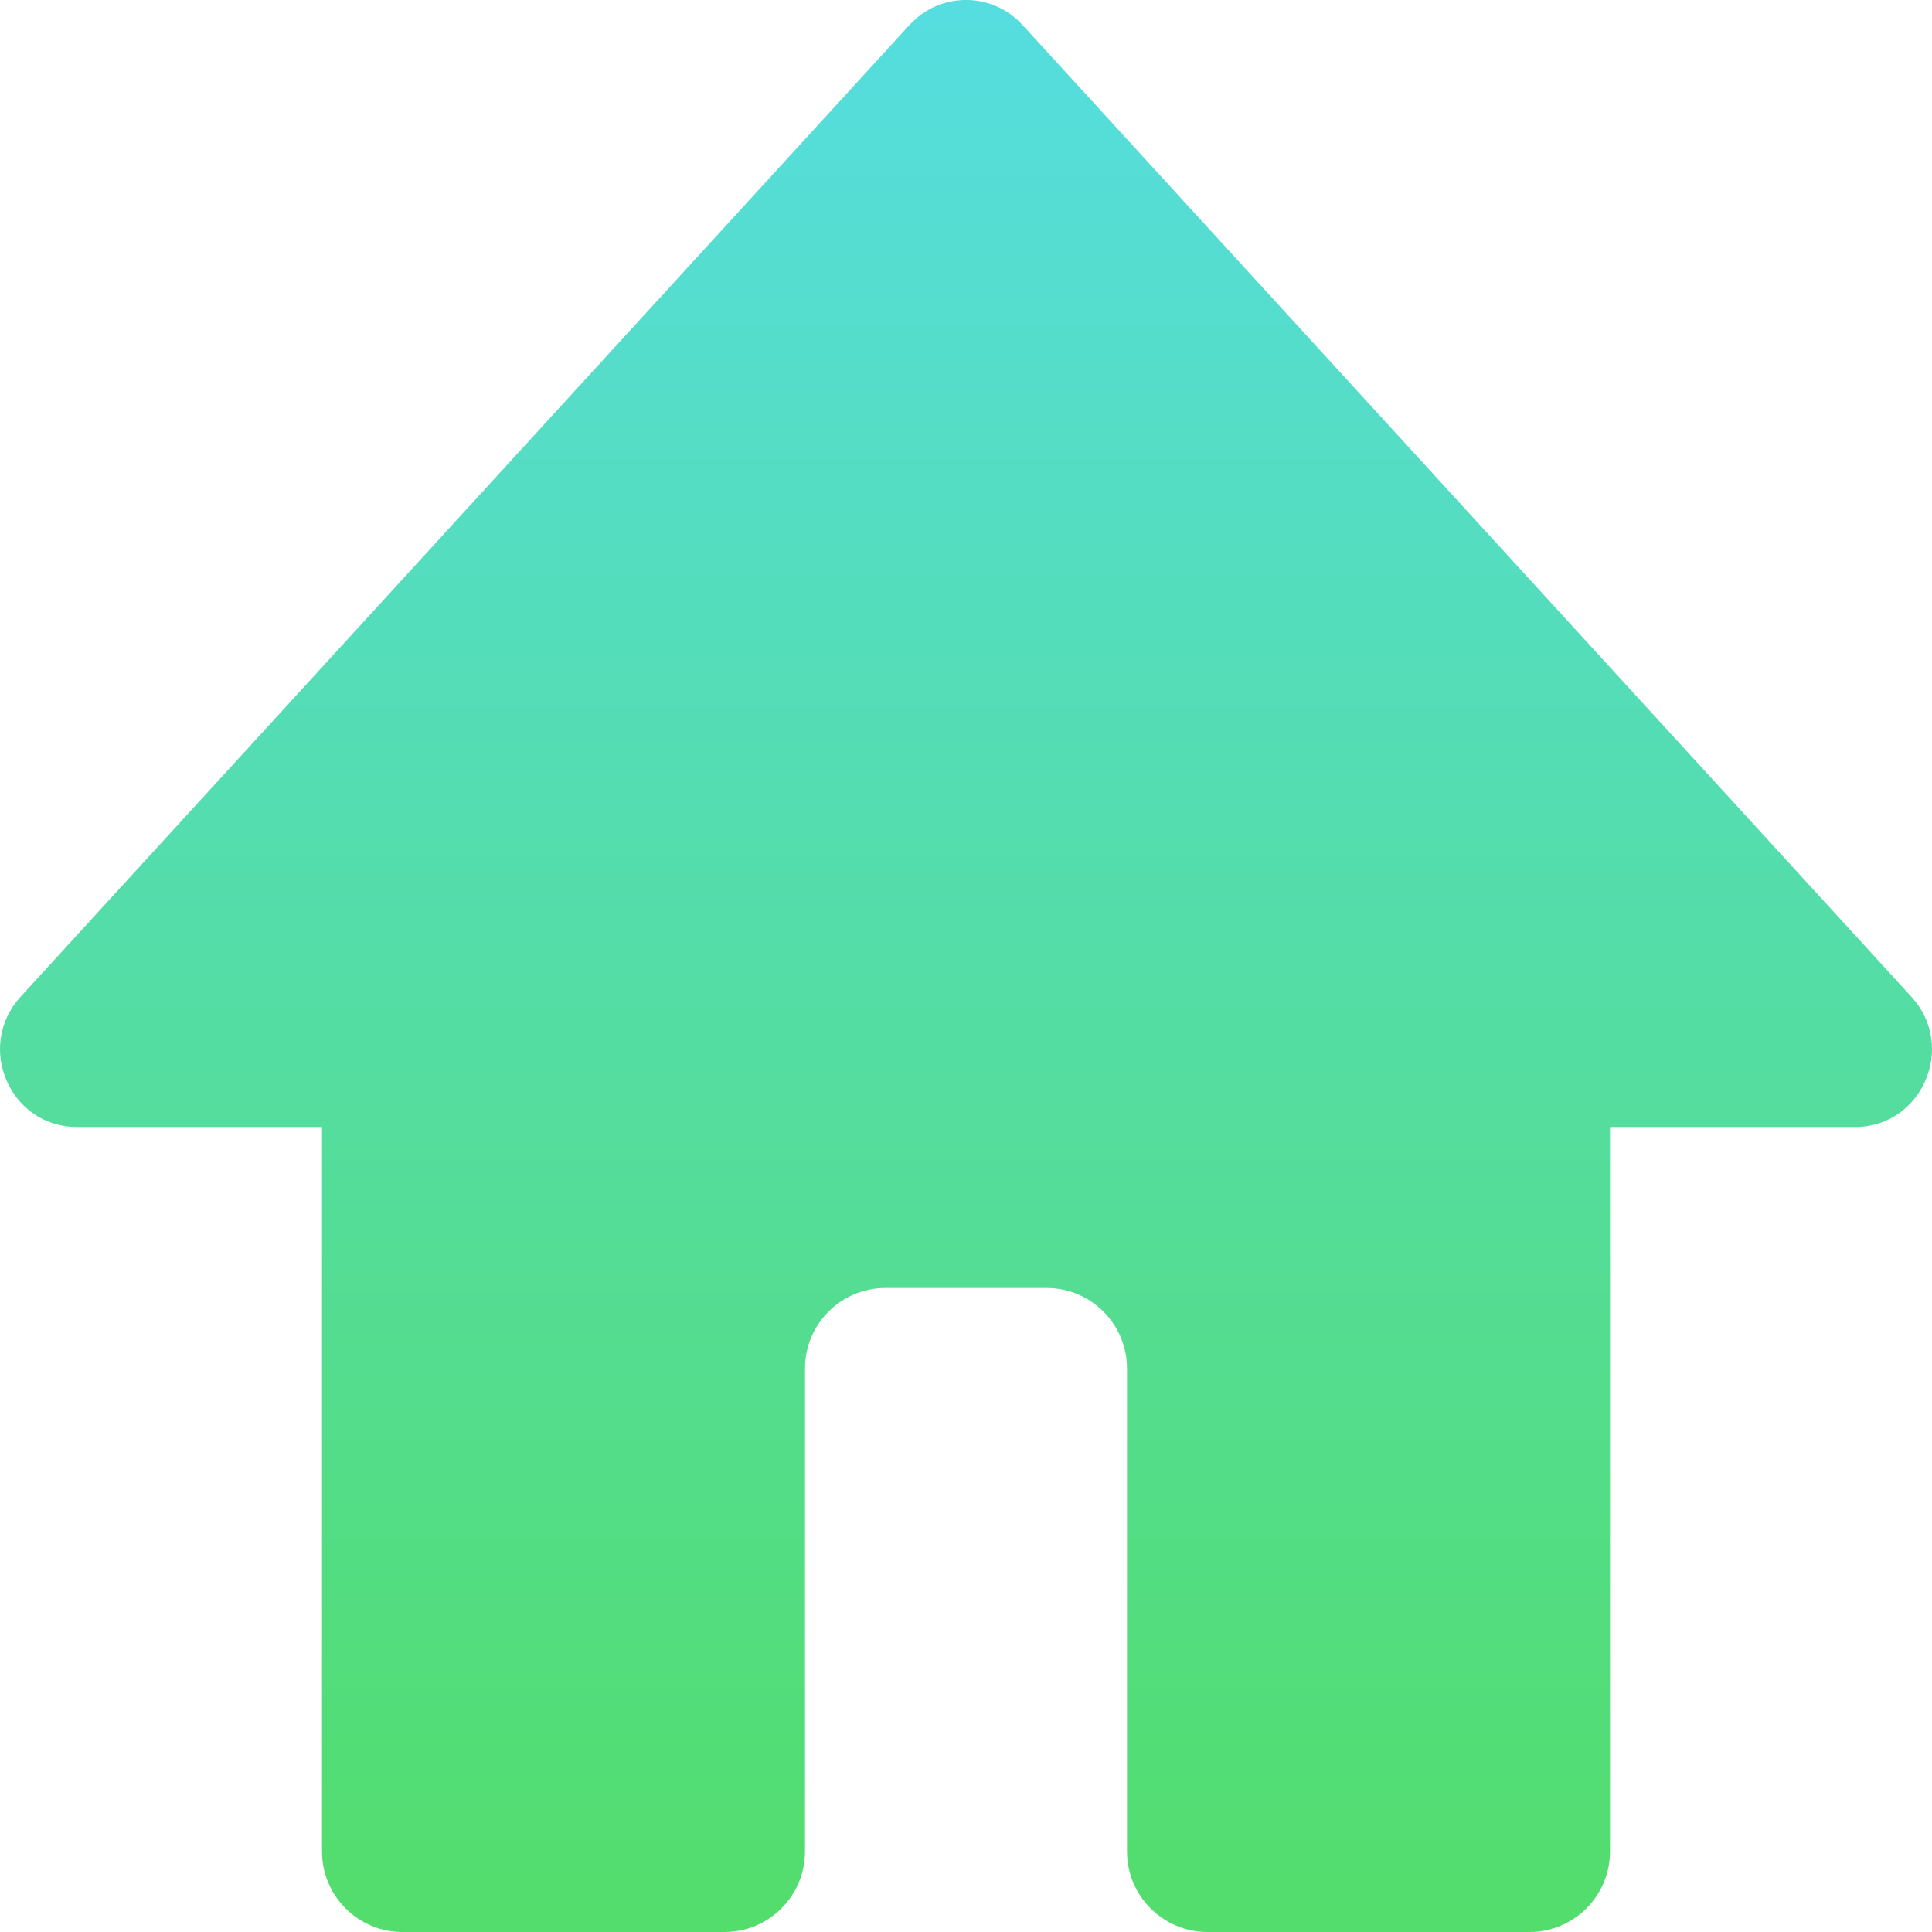 <svg width="12" height="12" viewBox="0 0 12 12" fill="none" xmlns="http://www.w3.org/2000/svg">
<path fill-rule="evenodd" clip-rule="evenodd" d="M5.649 0.155L0.128 6.191C-0.155 6.5 0.062 7 0.478 7H2V11.5C2 11.776 2.224 12 2.5 12H4.5C4.776 12 5 11.776 5 11.5V8.5C5 8.224 5.224 8 5.5 8H6.5C6.776 8 7 8.224 7 8.5V11.5C7 11.776 7.224 12 7.5 12H9.5C9.776 12 10 11.776 10 11.5V7H11.522C11.938 7 12.155 6.5 11.872 6.191L6.351 0.155C6.162 -0.052 5.838 -0.052 5.649 0.155Z" fill="url(#paint0_linear_1883_14936)"/>
<defs>
<linearGradient id="paint0_linear_1883_14936" x1="0" y1="0" x2="0" y2="12" gradientUnits="userSpaceOnUse">
<stop stop-color="#55DDE0"/>
<stop offset="1" stop-color="#53DD6C"/>
</linearGradient>
</defs>
</svg>
